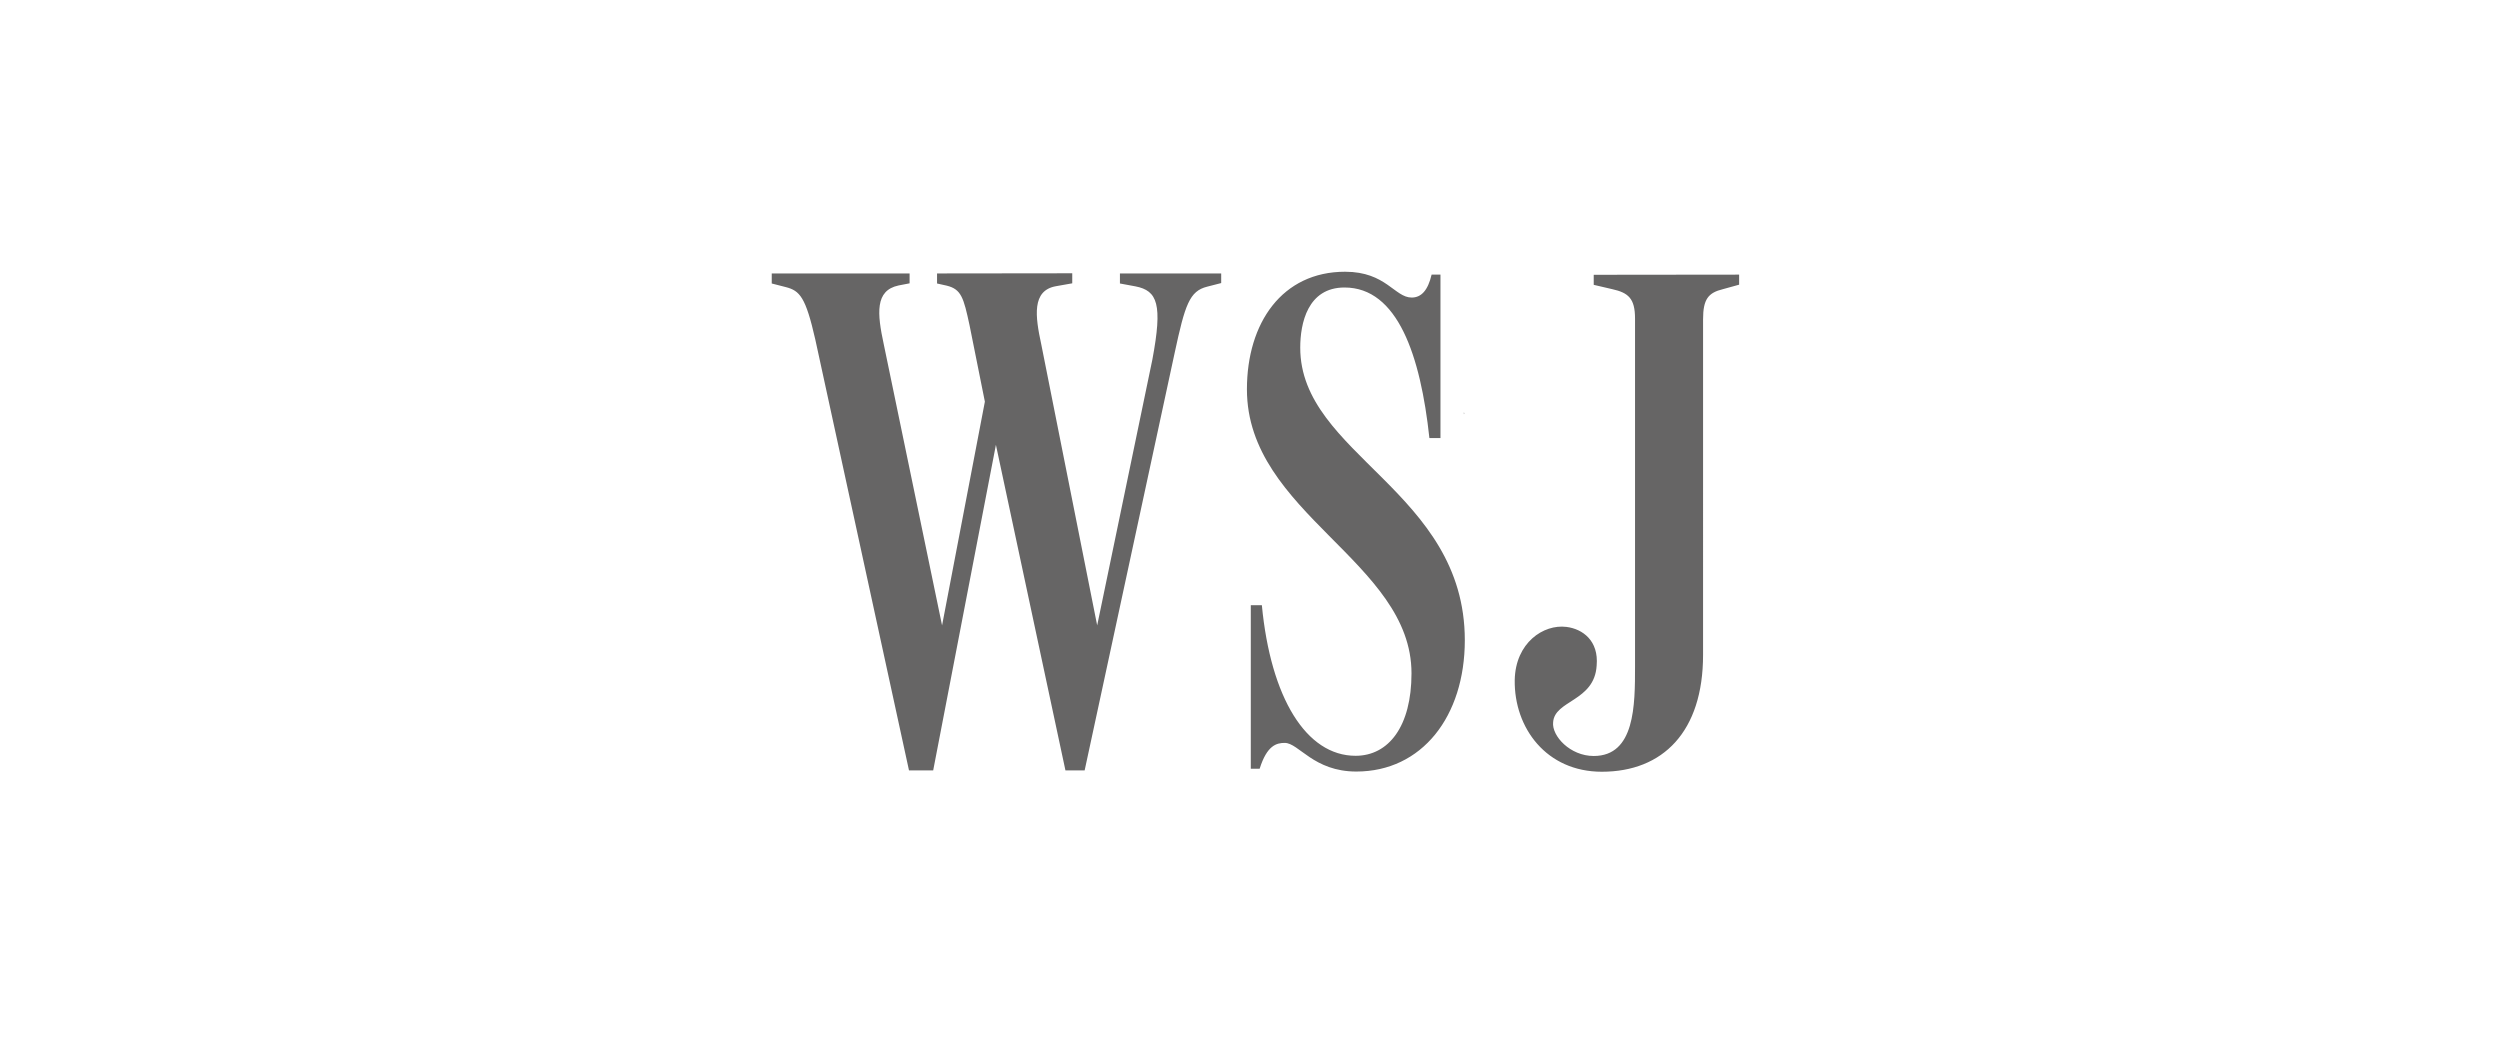 <svg width="230" height="96" viewBox="0 0 230 96" fill="none" xmlns="http://www.w3.org/2000/svg">
<path d="M86.208 25.157V26.081L87.091 26.278C88.448 26.608 88.653 27.4 89.195 29.907L90.608 36.953L86.67 57.537L81.306 31.674C80.694 28.836 80.491 26.726 82.665 26.263L83.683 26.066V25.157H71V26.081L72.29 26.412C73.581 26.742 74.123 27.335 75.006 31.228L83.628 70.878H85.853L91.624 40.926L98.021 70.878H99.787L108.071 32.454C109.023 28.035 109.43 26.778 111.061 26.373L112.35 26.042V25.157H103.033V26.081L104.458 26.345C106.496 26.74 106.97 27.993 106.019 33.074L100.94 57.537L95.795 31.674C95.239 29.101 94.912 26.726 97.153 26.33L98.647 26.066V25.142L86.208 25.157ZM146.622 25.281V26.205L148.319 26.601C149.811 26.931 150.423 27.459 150.423 29.306V61.305C150.423 64.867 150.423 69.551 146.619 69.551C144.447 69.551 142.754 67.704 142.887 66.45C143.022 64.406 146.689 64.537 146.892 61.238C147.096 58.941 145.601 57.86 144.108 57.675C142.004 57.412 139.424 59.126 139.355 62.557C139.288 66.976 142.275 71 147.365 71C152.997 71 156.682 67.308 156.682 60.248L156.683 29.371C156.683 27.524 157.159 26.93 158.516 26.601L160 26.191V25.266L146.622 25.281ZM123.747 25C117.975 25 114.717 29.685 114.717 35.82C114.717 47.234 129.858 51.654 129.858 61.946C129.858 66.829 127.753 69.533 124.713 69.533C120.165 69.533 116.904 64.191 116.091 55.679H115.073V70.722H115.888C116.567 68.56 117.45 68.347 118.196 68.347C119.487 68.347 120.843 70.982 124.781 70.982C130.823 70.982 134.76 65.904 134.763 58.907C134.763 45.185 119.622 41.821 119.622 31.99C119.622 29.747 120.3 26.45 123.696 26.45C128.586 26.45 130.691 32.717 131.505 40.304H132.523V25.265H131.708C131.368 26.716 130.758 27.375 129.875 27.375C128.313 27.375 127.511 25.001 123.764 25.001L123.747 25ZM134.677 37.938V38.101L134.709 38.082L134.692 37.947L134.677 37.938Z" fill="#666565"/>
</svg>

